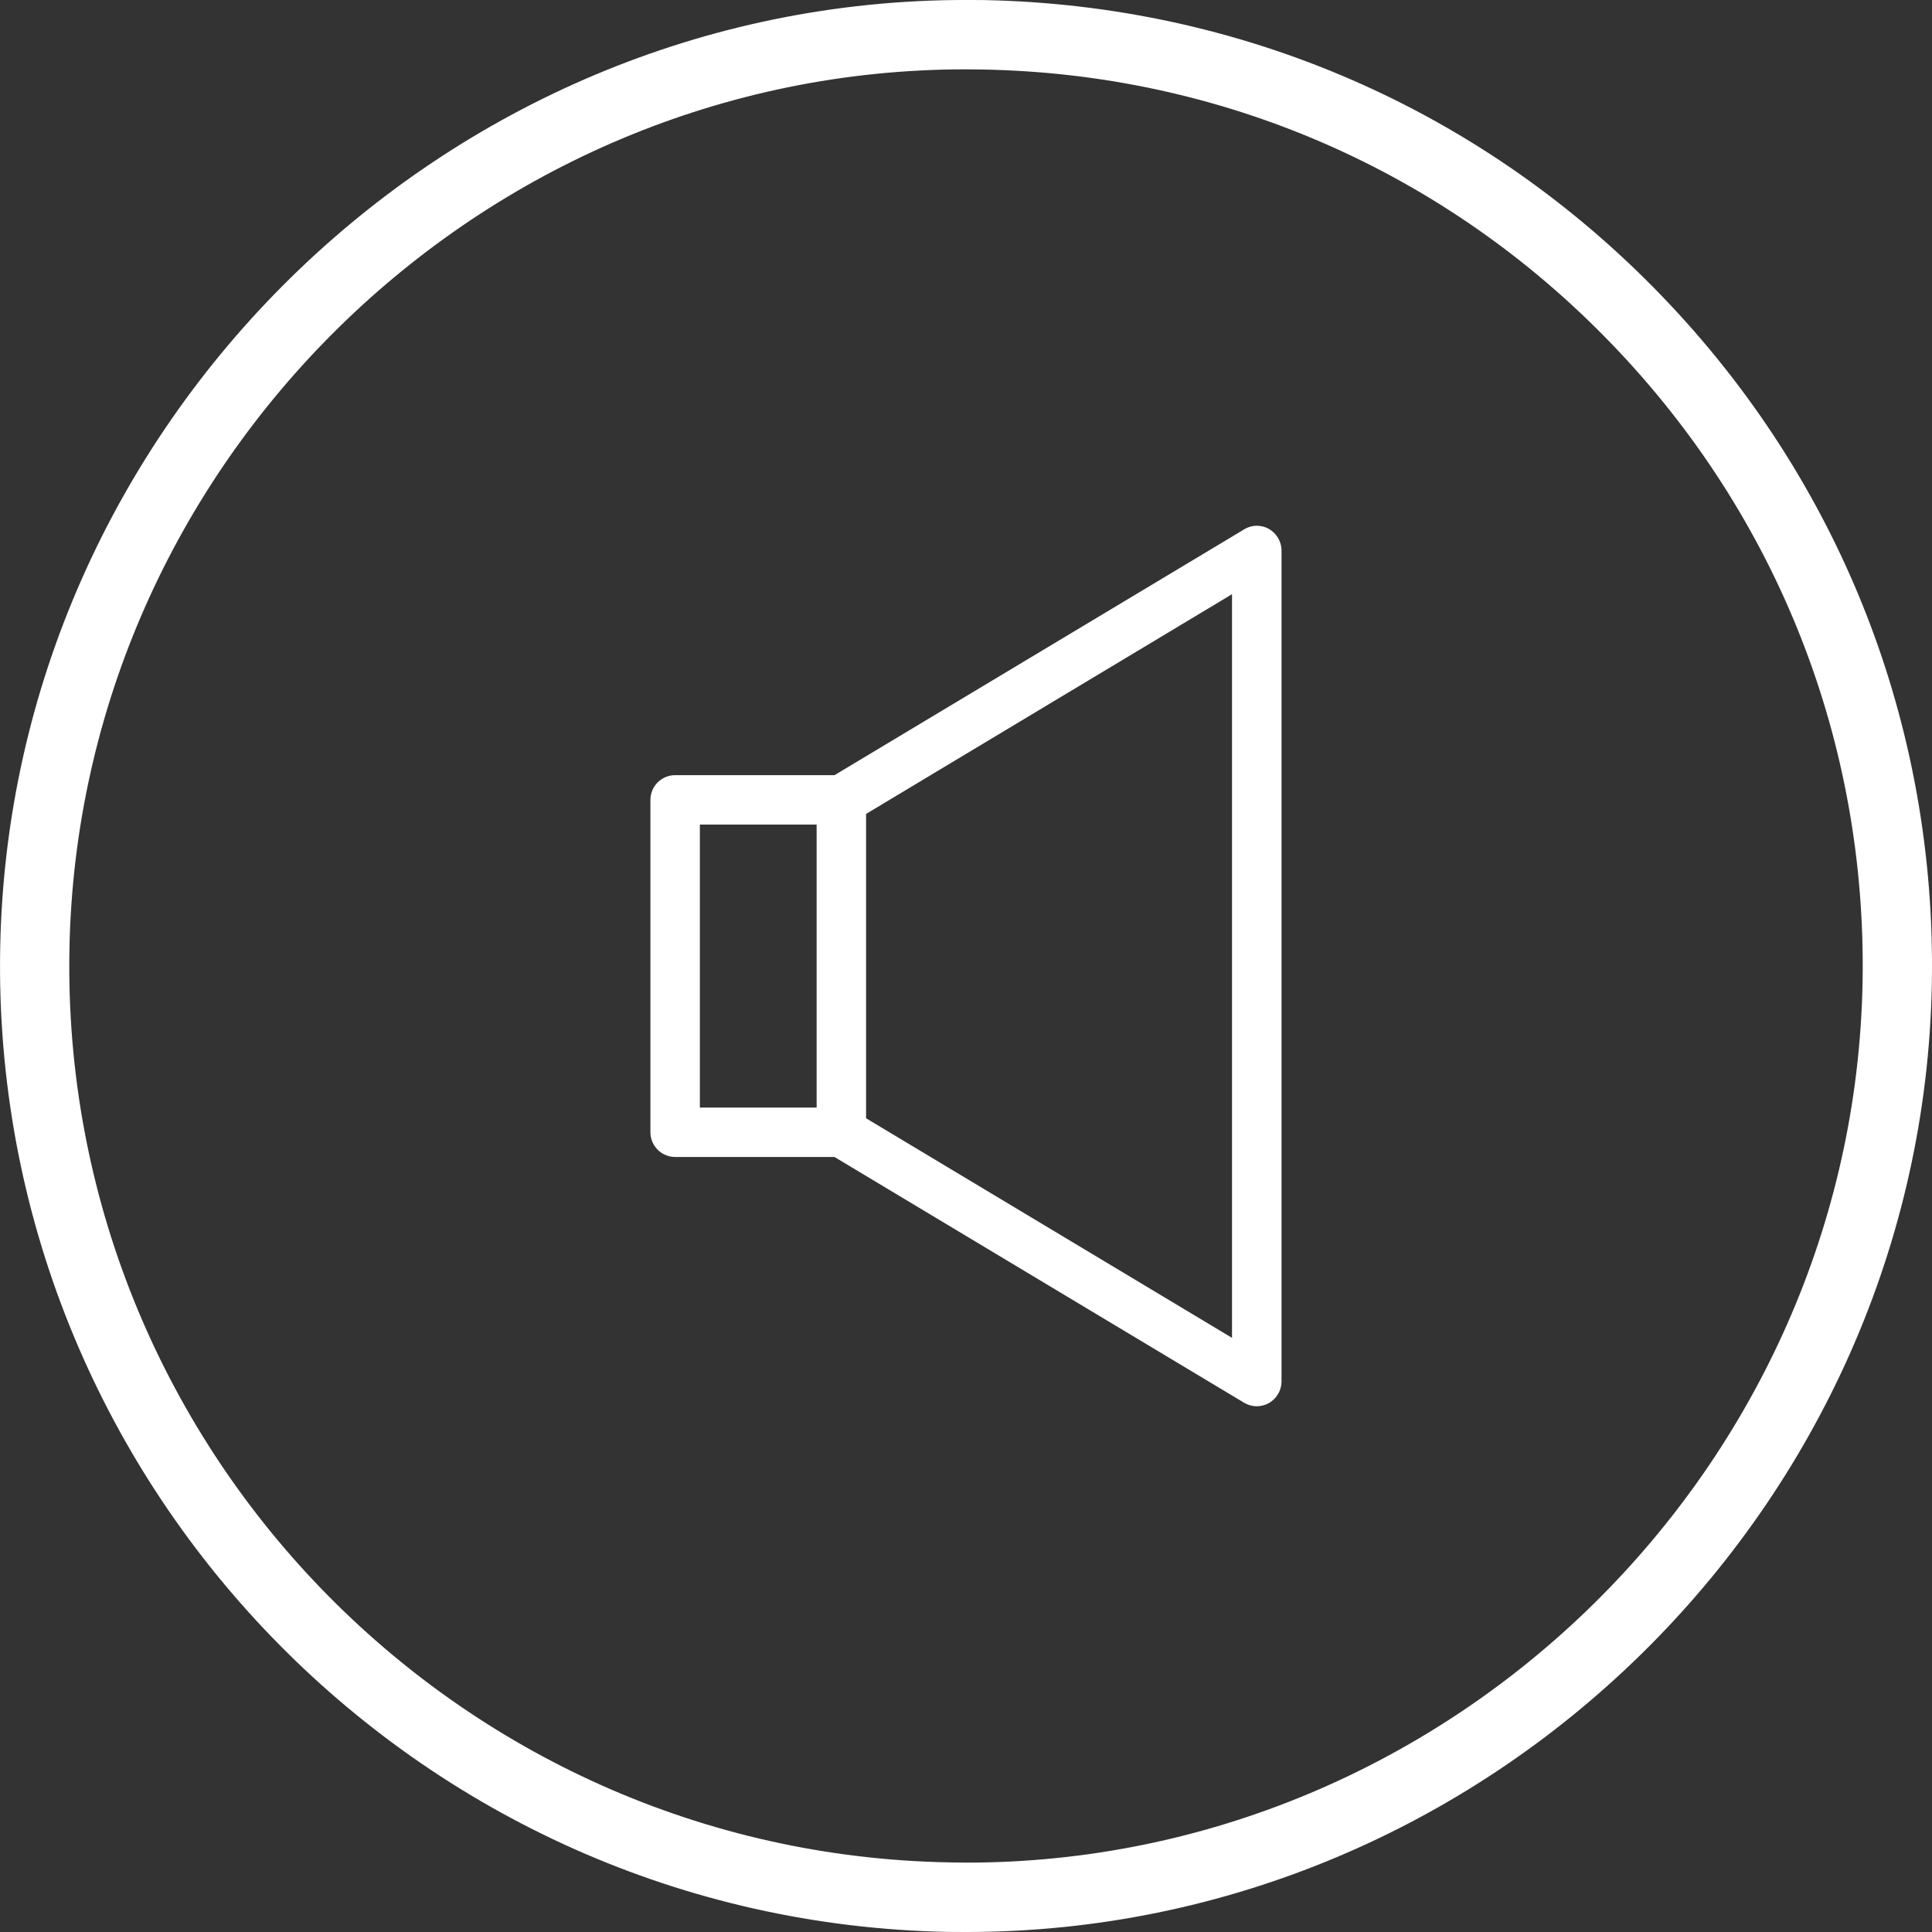<?xml version="1.0" encoding="UTF-8" standalone="no"?>
<!-- Created with Inkscape (http://www.inkscape.org/) -->

<svg
   xmlns:dc="http://purl.org/dc/elements/1.1/"
   xmlns:cc="http://creativecommons.org/ns#"
   xmlns:rdf="http://www.w3.org/1999/02/22-rdf-syntax-ns#"
   xmlns:svg="http://www.w3.org/2000/svg"
   xmlns="http://www.w3.org/2000/svg"
   version="1.1"
   width="32"
   height="32"
   id="svg5023">
  <rect width="100%" height="100%" fill="#333333" stroke="none"/>
  <defs
     id="defs5025" />
  <g
     id="g5098"
     style="fill:#ffffff">
    <g
       transform="matrix(0.5,0,0,0.5,2.3722849e-6,4.9999997e-5)"
       id="g5093"
       style="fill:#ffffff">
      <g
         transform="translate(-308,-454.648)"
         id="g6455"
         style="fill:#ffffff">
        <g
           id="g6423"
           style="fill:#ffffff">
          <path
             d="m 340.579,454.65 -0.591,-0.003 c -17.32,0 -31.665,14.09 -31.982,31.416 -0.319,17.645 13.771,32.259 31.413,32.582 l 0.588,0.003 c 17.32,0 31.671,-14.096 31.988,-31.416 0.154,-8.551 -3.026,-16.645 -8.96,-22.795 -5.934,-6.158 -13.908,-9.624 -22.456,-9.787 z m -0.572,61.7 -0.552,-0.008 c -16.373,-0.291 -29.455,-13.857 -29.155,-30.234 0.291,-16.082 13.605,-29.163 29.685,-29.163 l 0.552,0.006 c 7.937,0.137 15.337,3.365 20.842,9.08 5.511,5.71 8.464,13.224 8.321,21.15 -0.294,16.085 -13.617,29.169 -29.693,29.169 z"
             id="path4050"
             style="fill:#ffffff" />
        </g>
      </g>
    </g>
  </g>
  <g
     transform="translate(-199.188,-466.726)"
     id="g4585"
     style="fill:#ffffff">
    <path
       d="m 220.206,475.487 c -0.127,-0.072 -0.286,-0.072 -0.413,0.008 l -6.782,4.07 h -2.641 c -0.226,0 -0.409,0.184 -0.409,0.409 v 5.505 c 0,0.226 0.183,0.41 0.409,0.41 h 2.639 l 6.784,4.07 c 0.065,0.039 0.138,0.059 0.211,0.059 0.069,0 0.14,-0.018 0.202,-0.053 0.128,-0.074 0.208,-0.211 0.208,-0.357 v -13.764 c 0,-0.146 -0.08,-0.282 -0.208,-0.357 z m -9.426,4.897 h 1.934 v 4.687 h -1.934 v -4.687 z m 8.814,8.501 -6.061,-3.637 v -5.041 l 6.061,-3.639 v 12.317 z"
       id="path4587"
       style="fill:#ffffff" />
  </g>
</svg>
